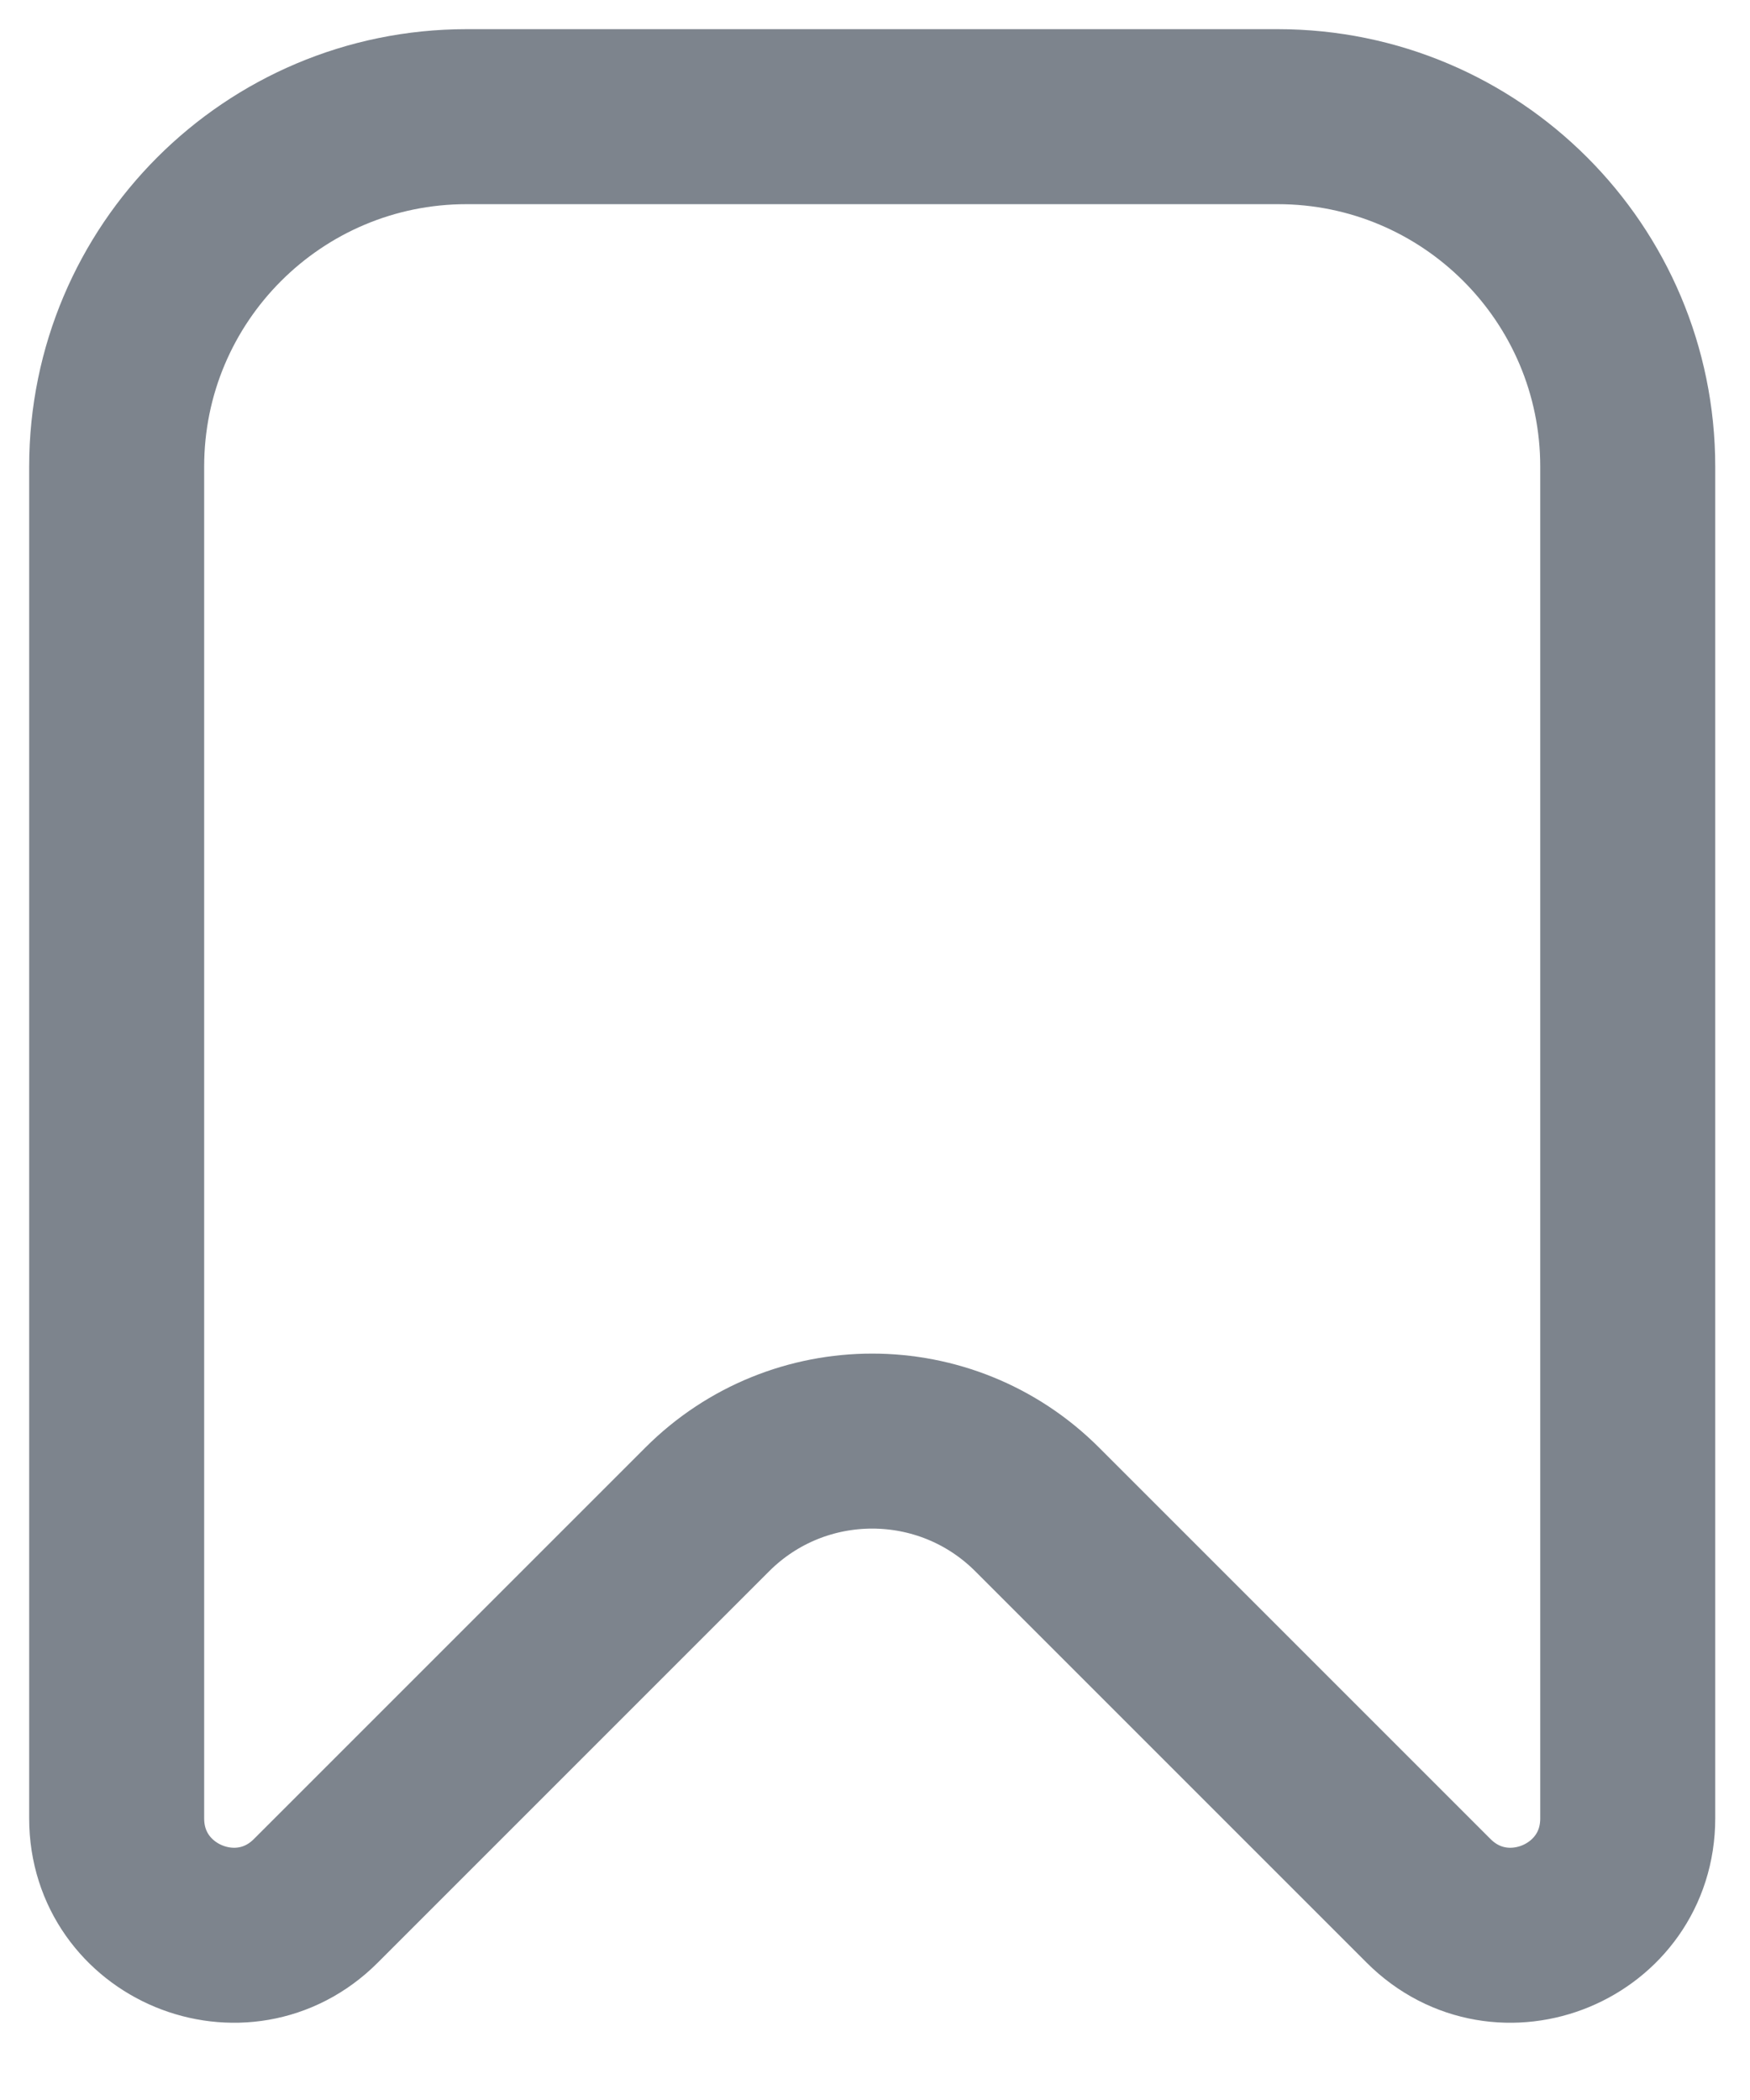 <svg width="15" height="18" viewBox="0 0 15 18" fill="none" xmlns="http://www.w3.org/2000/svg">
<path d="M1 4C1 2.343 2.343 1 4 1H10.952C12.609 1 13.952 2.343 13.952 4V15.586C13.952 16.477 12.875 16.923 12.245 16.293L8.89 12.938C8.109 12.157 6.843 12.157 6.062 12.938L2.707 16.293C2.077 16.923 1 16.477 1 15.586V4Z" stroke="#7D848D" stroke-width="1.5" stroke-linejoin="round"/>
</svg>

